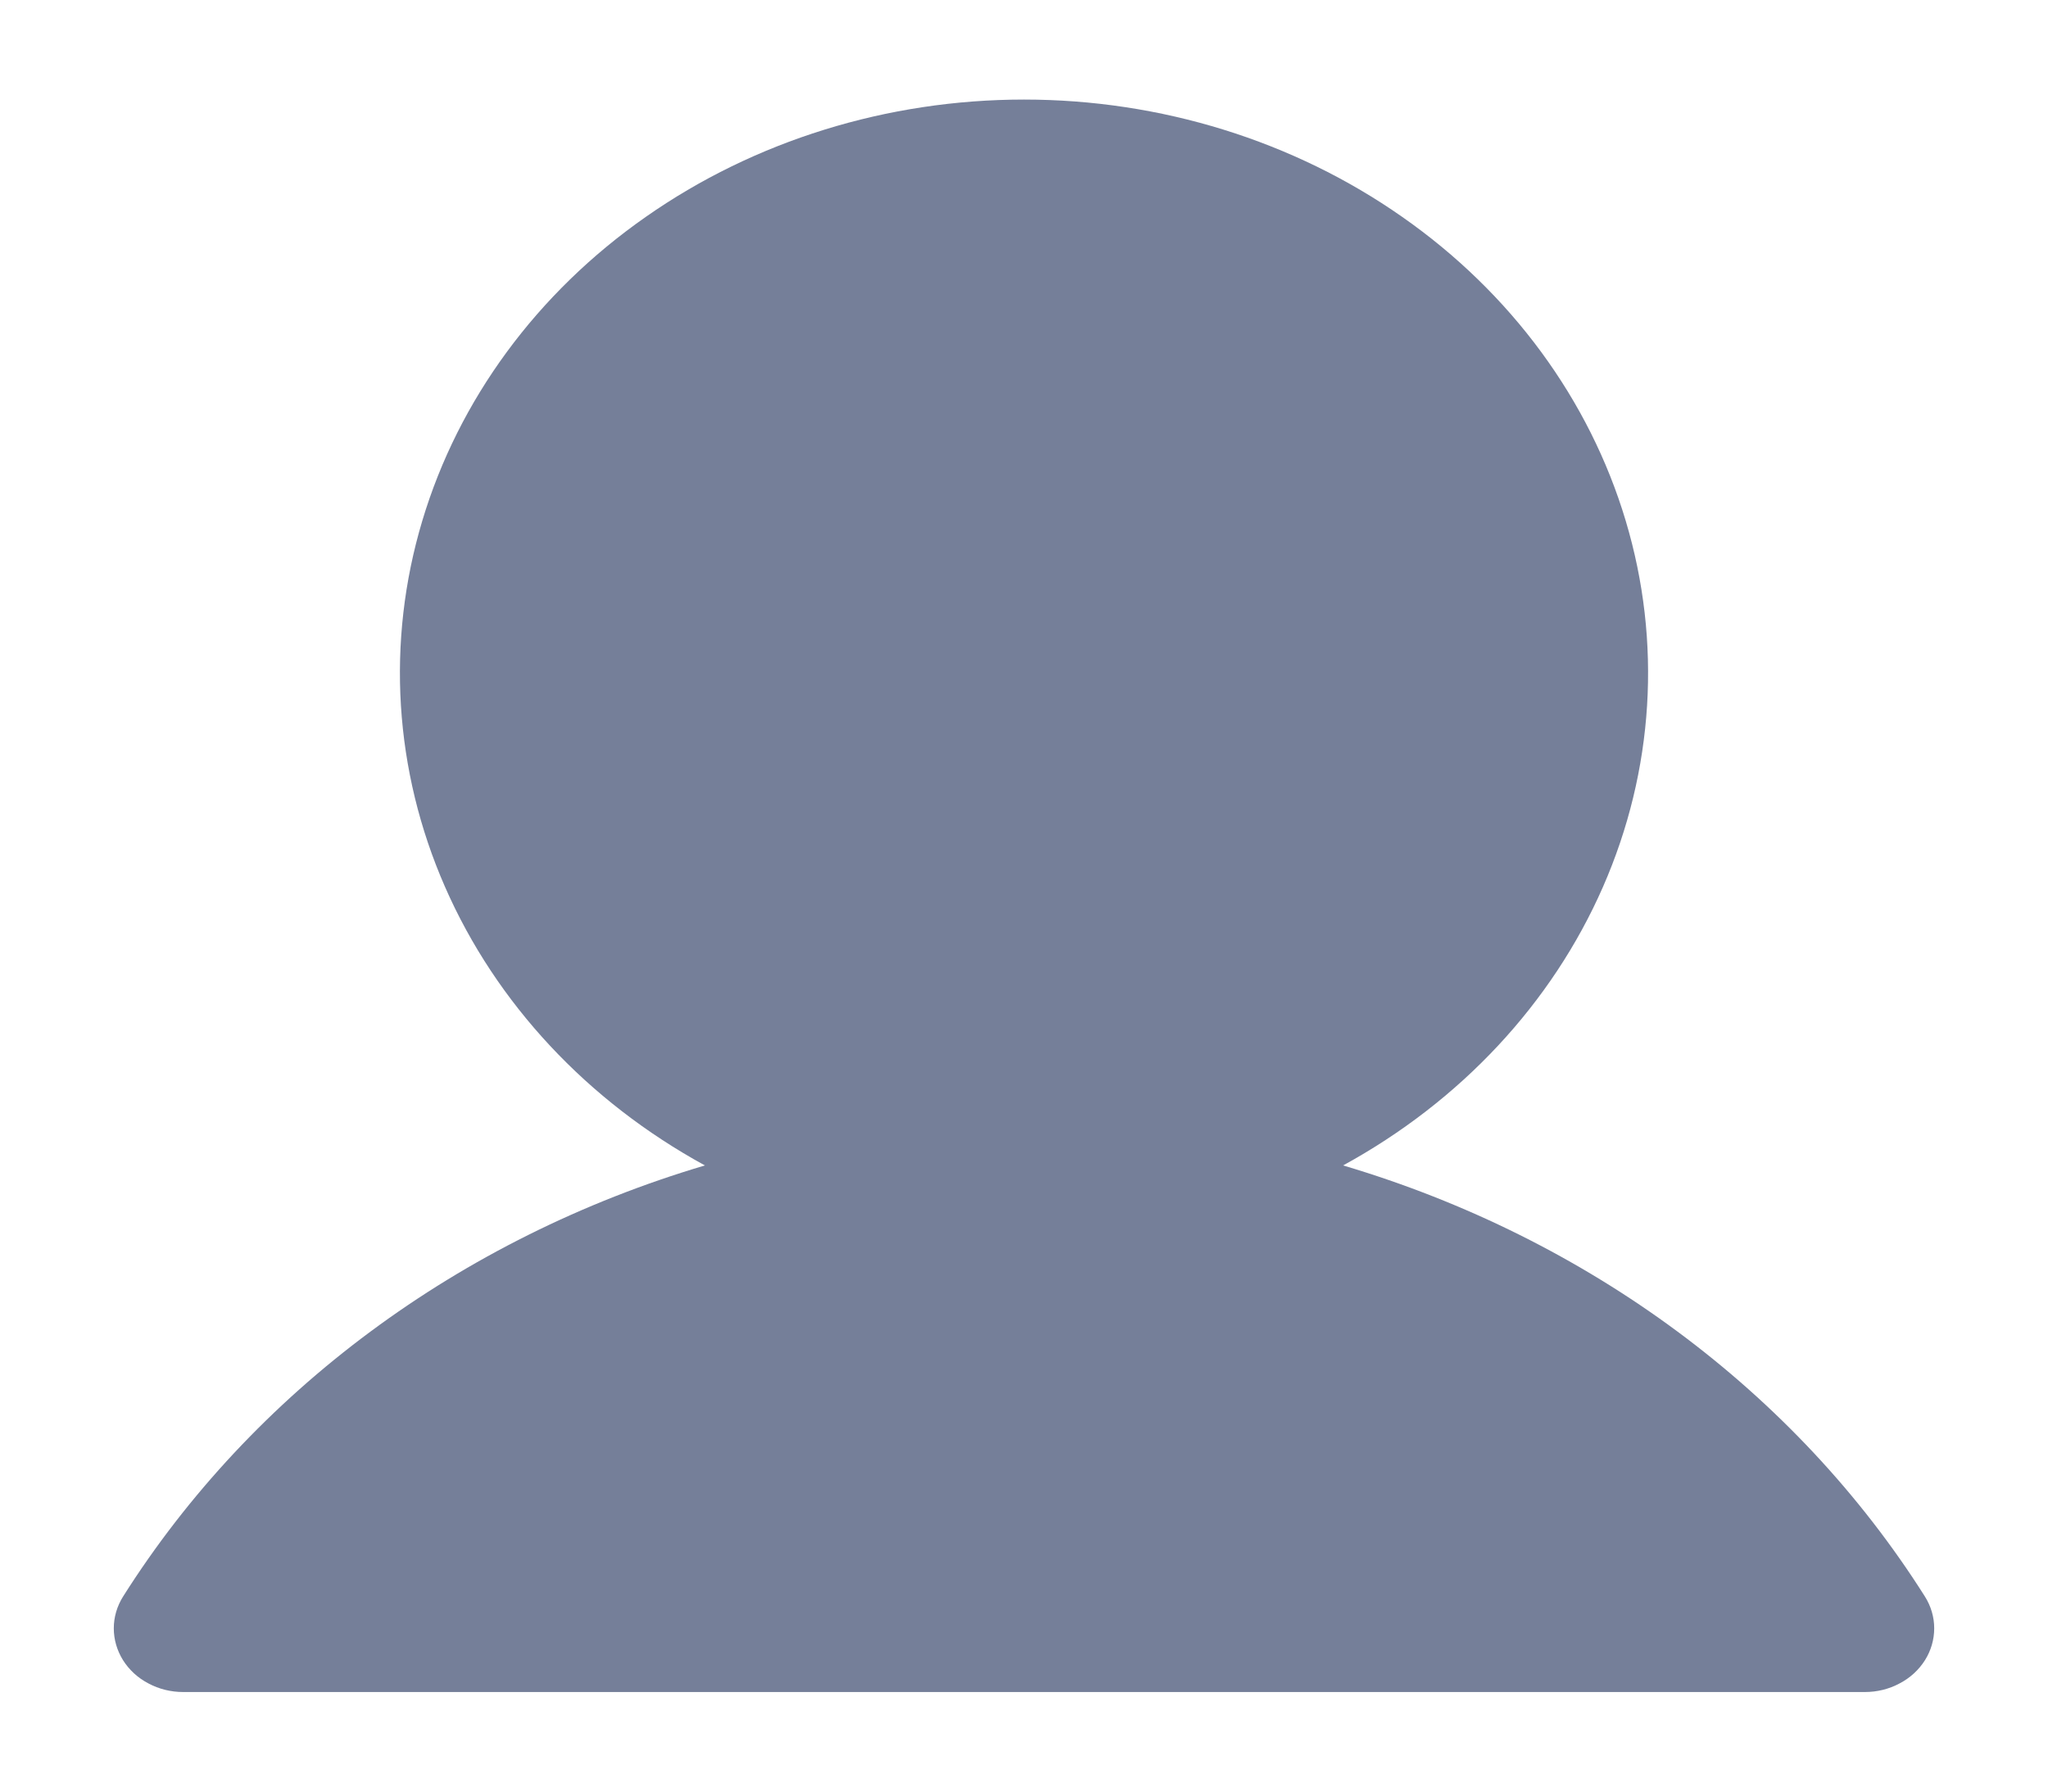 <svg width="16" height="14" viewBox="0 0 16 14" fill="none" xmlns="http://www.w3.org/2000/svg">
<path d="M15.038 12.475C14.027 10.876 12.409 9.676 10.493 9.107C11.411 8.605 12.124 7.841 12.523 6.931C12.922 6.021 12.984 5.015 12.701 4.07C12.418 3.124 11.805 2.289 10.955 1.695C10.106 1.1 9.068 0.778 8 0.778C6.932 0.778 5.894 1.1 5.045 1.695C4.195 2.289 3.582 3.124 3.299 4.07C3.016 5.015 3.078 6.021 3.477 6.931C3.876 7.841 4.589 8.605 5.507 9.107C3.591 9.676 1.973 10.876 0.962 12.475C0.914 12.551 0.889 12.637 0.889 12.724C0.889 12.812 0.914 12.897 0.961 12.973C1.009 13.049 1.077 13.112 1.16 13.155C1.242 13.199 1.336 13.222 1.431 13.222L14.569 13.222C14.665 13.222 14.758 13.199 14.84 13.155C14.923 13.112 14.991 13.049 15.039 12.973C15.086 12.898 15.111 12.812 15.111 12.724C15.111 12.637 15.086 12.551 15.038 12.475Z" fill="#757F99"/>
</svg>
